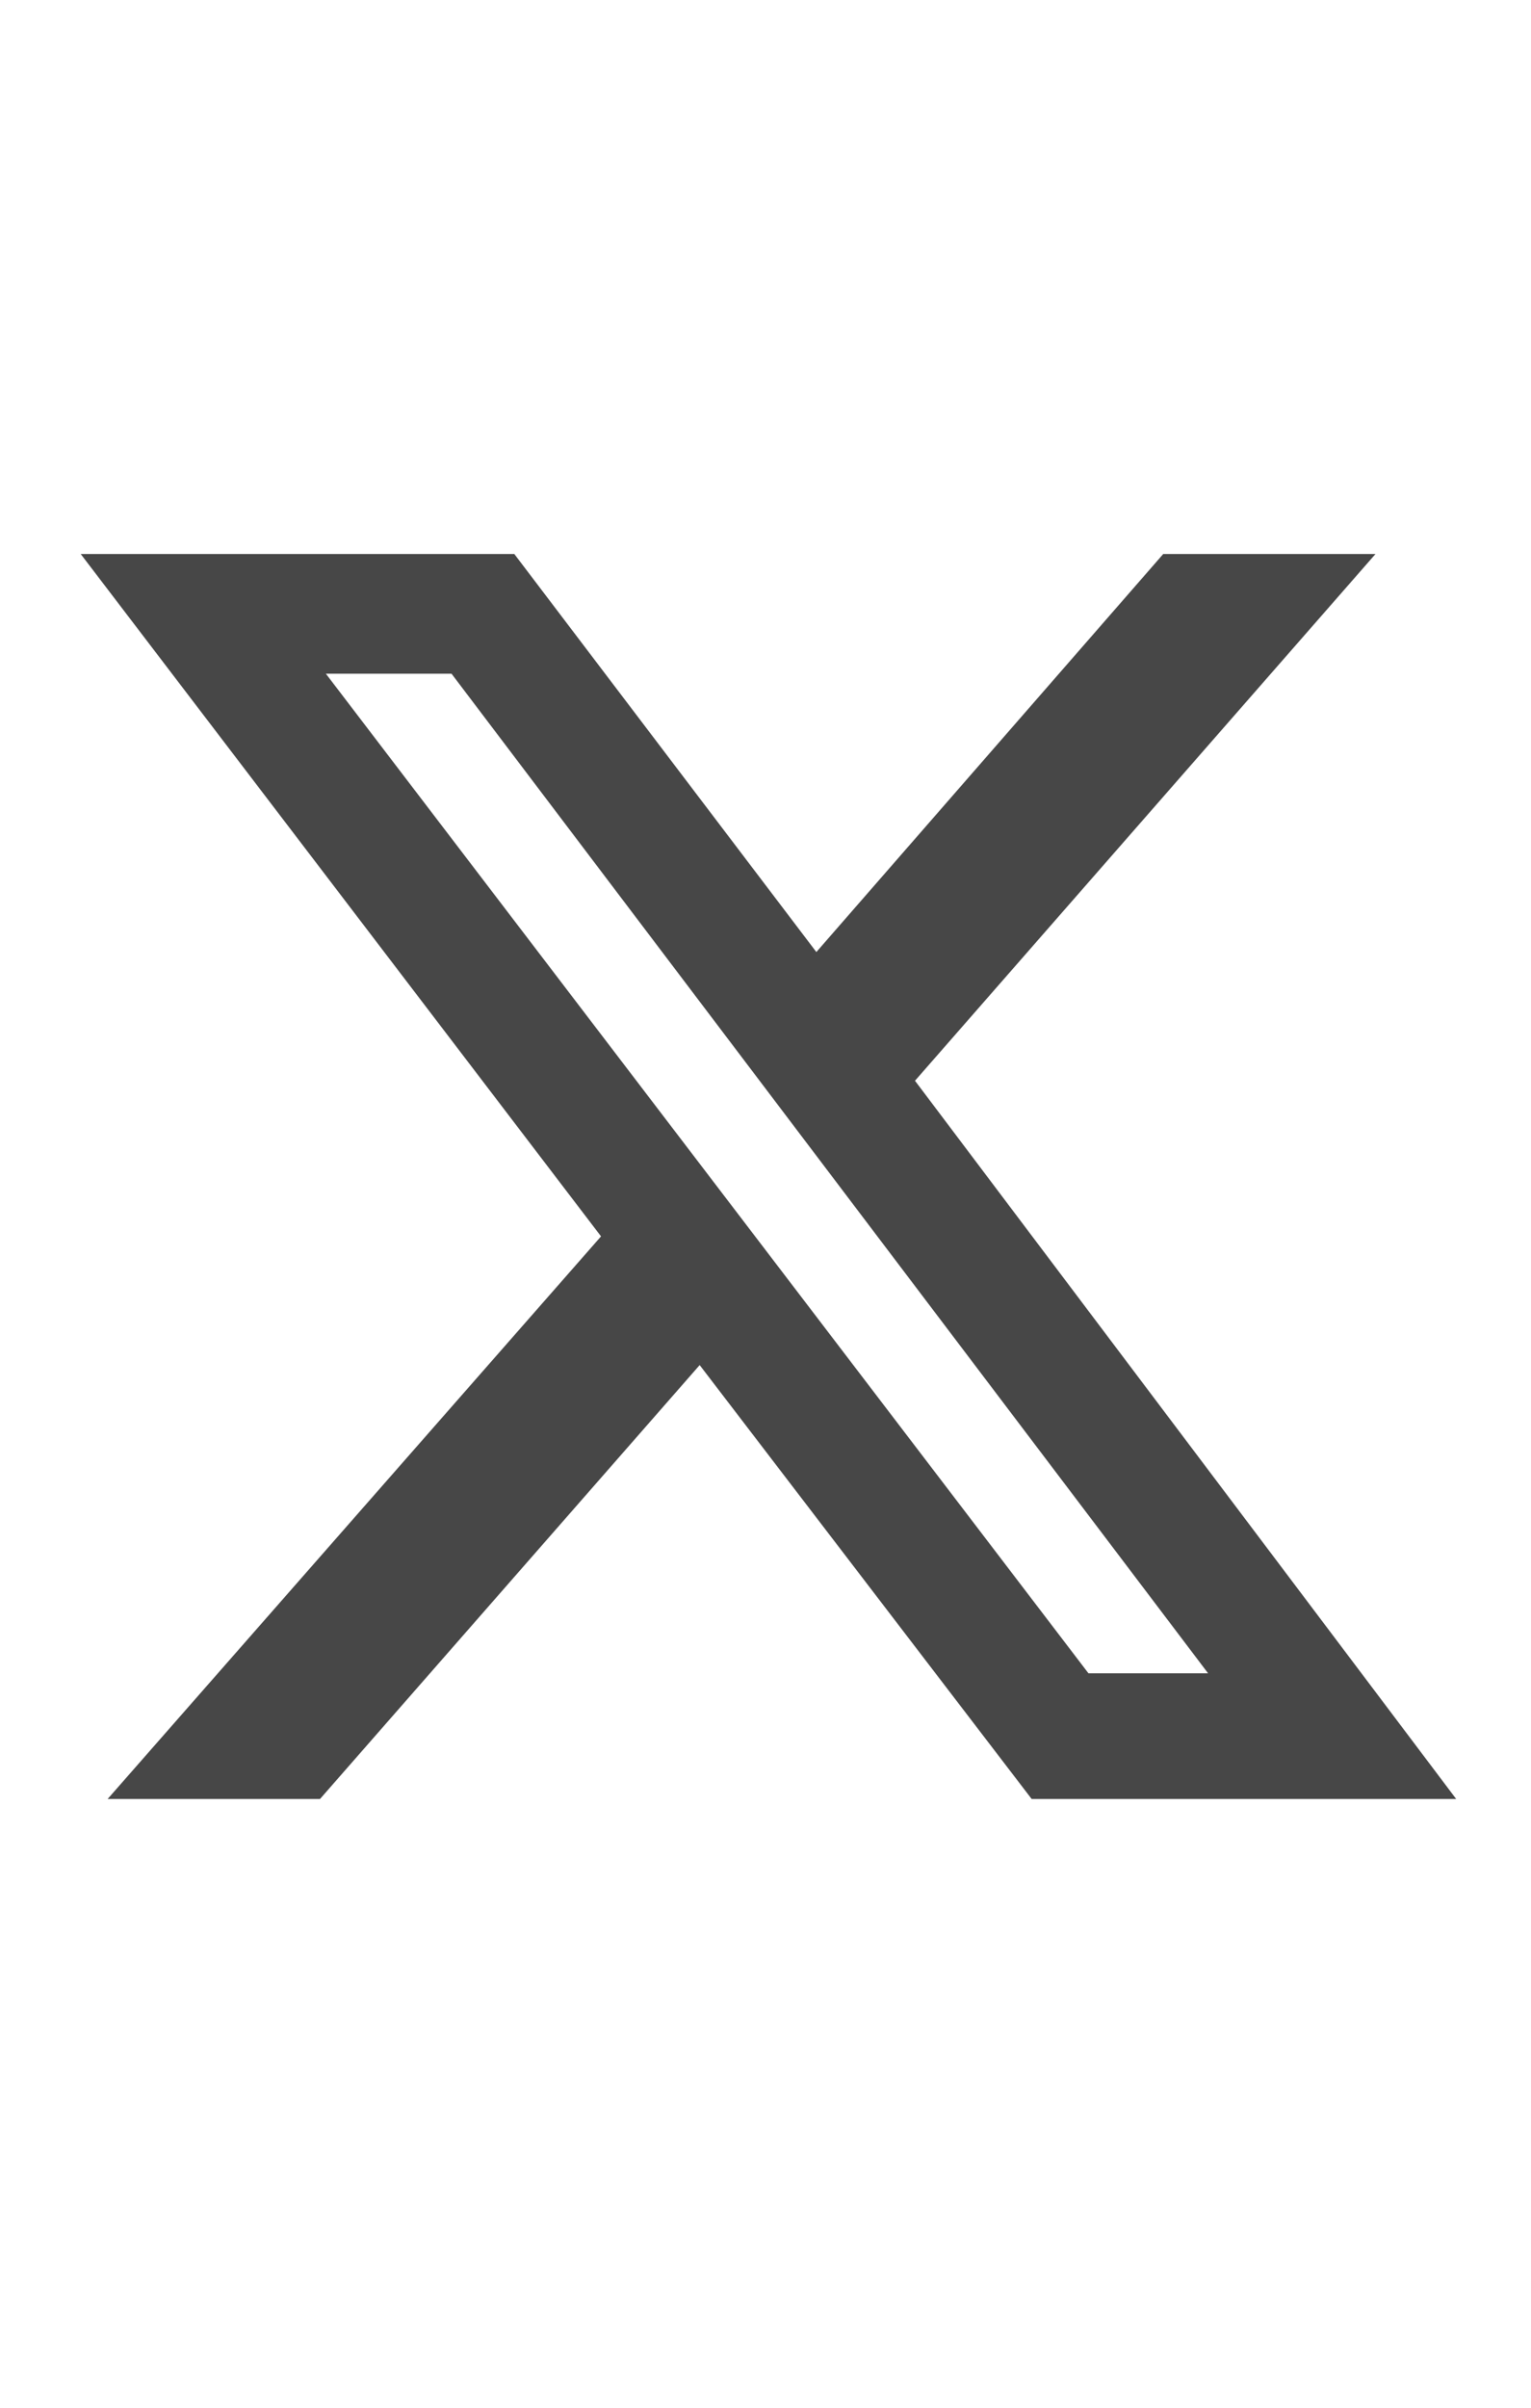 <svg width="14" height="22" viewBox="0 0 14 22" fill="none" xmlns="http://www.w3.org/2000/svg">
<g id="label-paired / sm / x-twitter-sm" clip-path="url(#clip0_1731_13892)">
<path id="icon" d="M10.637 5.062H12.578L8.367 9.875L13.316 16.438H9.434L6.398 12.473L2.926 16.438H0.984L5.496 11.297L0.738 5.062H4.703L7.465 8.699L10.637 5.062ZM9.953 15.289H11.047L4.129 6.156H2.98L9.953 15.289Z" fill="black" fill-opacity="0.72"/>
</g>
<defs>
<clipPath id="clip0_1731_13892">
<rect width="14" height="22" fill="white"/>
</clipPath>
</defs>
</svg>
